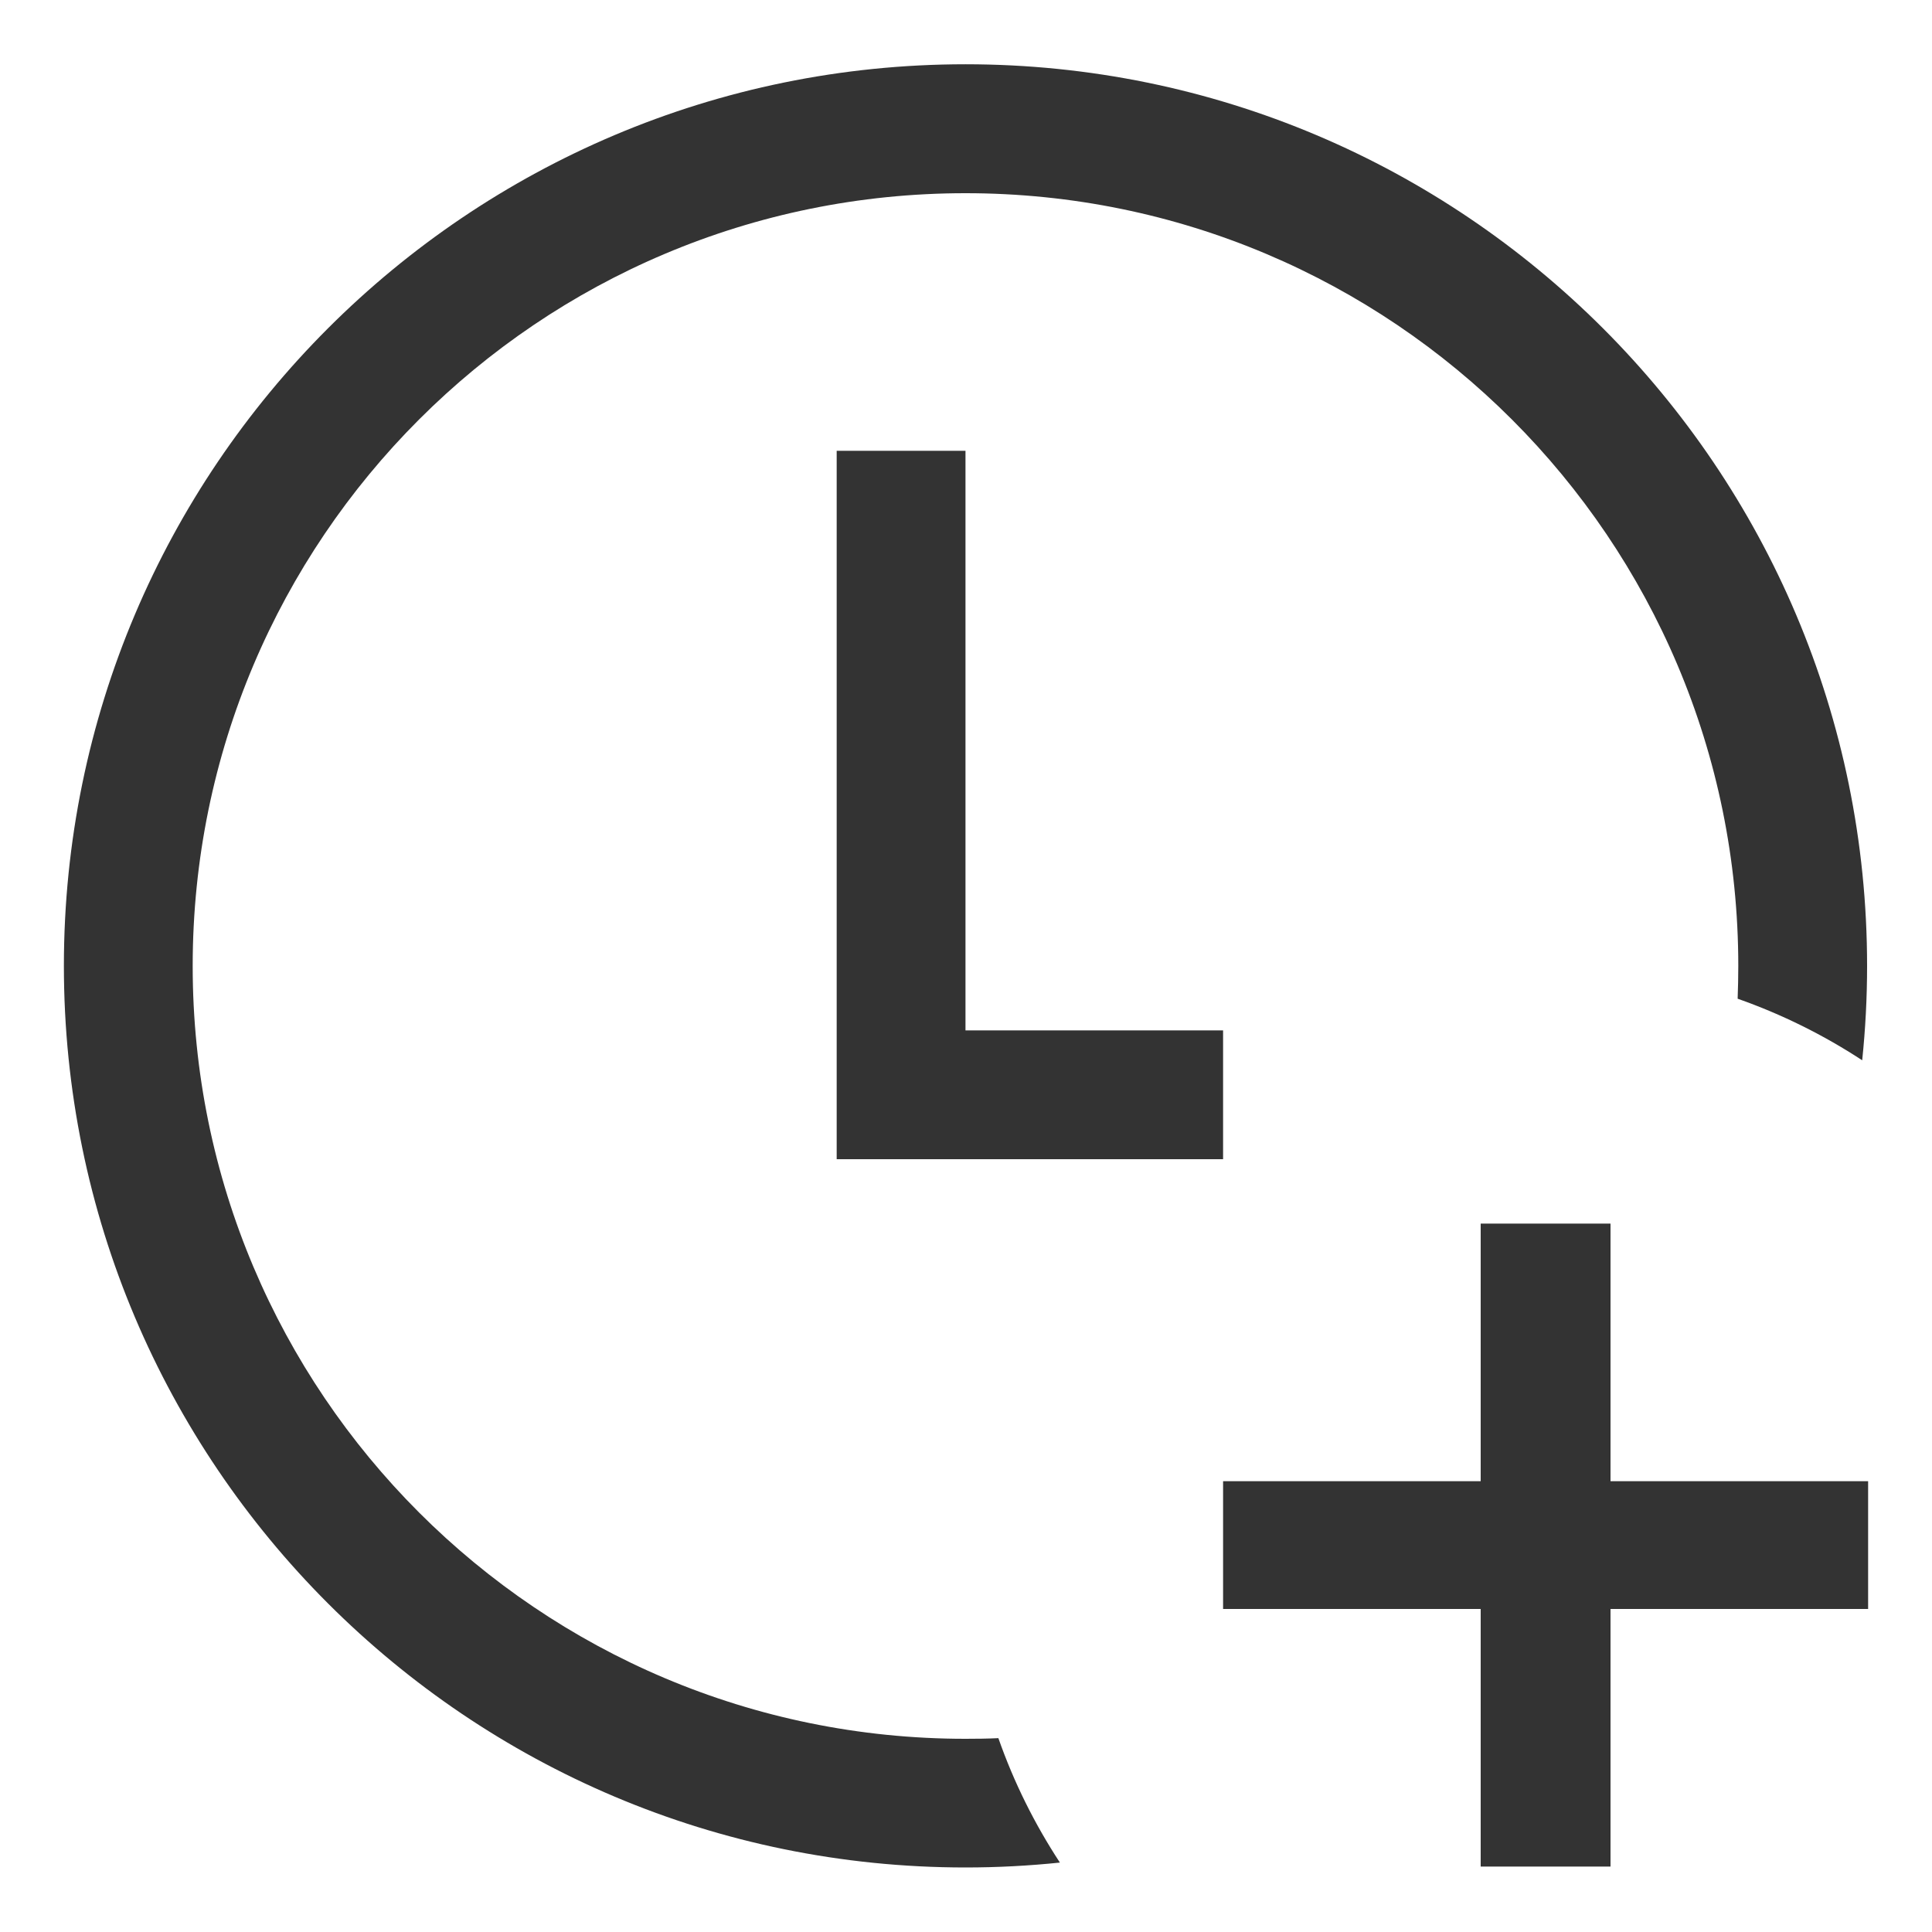 <?xml version="1.0" encoding="UTF-8"?>
<svg width="15" height="15" fill="none" version="1.1" viewBox="0 0 15 15" xmlns="http://www.w3.org/2000/svg" xmlns:cc="http://creativecommons.org/ns#" xmlns:dc="http://purl.org/dc/elements/1.1/" xmlns:rdf="http://www.w3.org/1999/02/22-rdf-syntax-ns#">
 <path d="m7.75 13.495c-0.084 0.004-0.169 0.005-0.254 0.005-3.314 0-6-2.686-6-6s2.686-6 6-6 6 2.686 6 6c0 0.085-0.002 0.17-0.005 0.254 0.344 0.121 0.668 0.282 0.967 0.478 0.025-0.241 0.038-0.485 0.038-0.733 0-3.866-3.134-7-7-7s-7 3.134-7 7 3.134 7 7 7c0.247 0 0.492-0.013 0.733-0.038-0.196-0.299-0.358-0.624-0.478-0.967zm-1.254-4.995v-5h1v4.5h2v1h-3zm6.008 1h-1.008v2h-2v0.992h2v2h1.008v-2h2v-0.992h-2z" clip-rule="evenodd" fill="#333" fill-rule="evenodd"/>
</svg>
